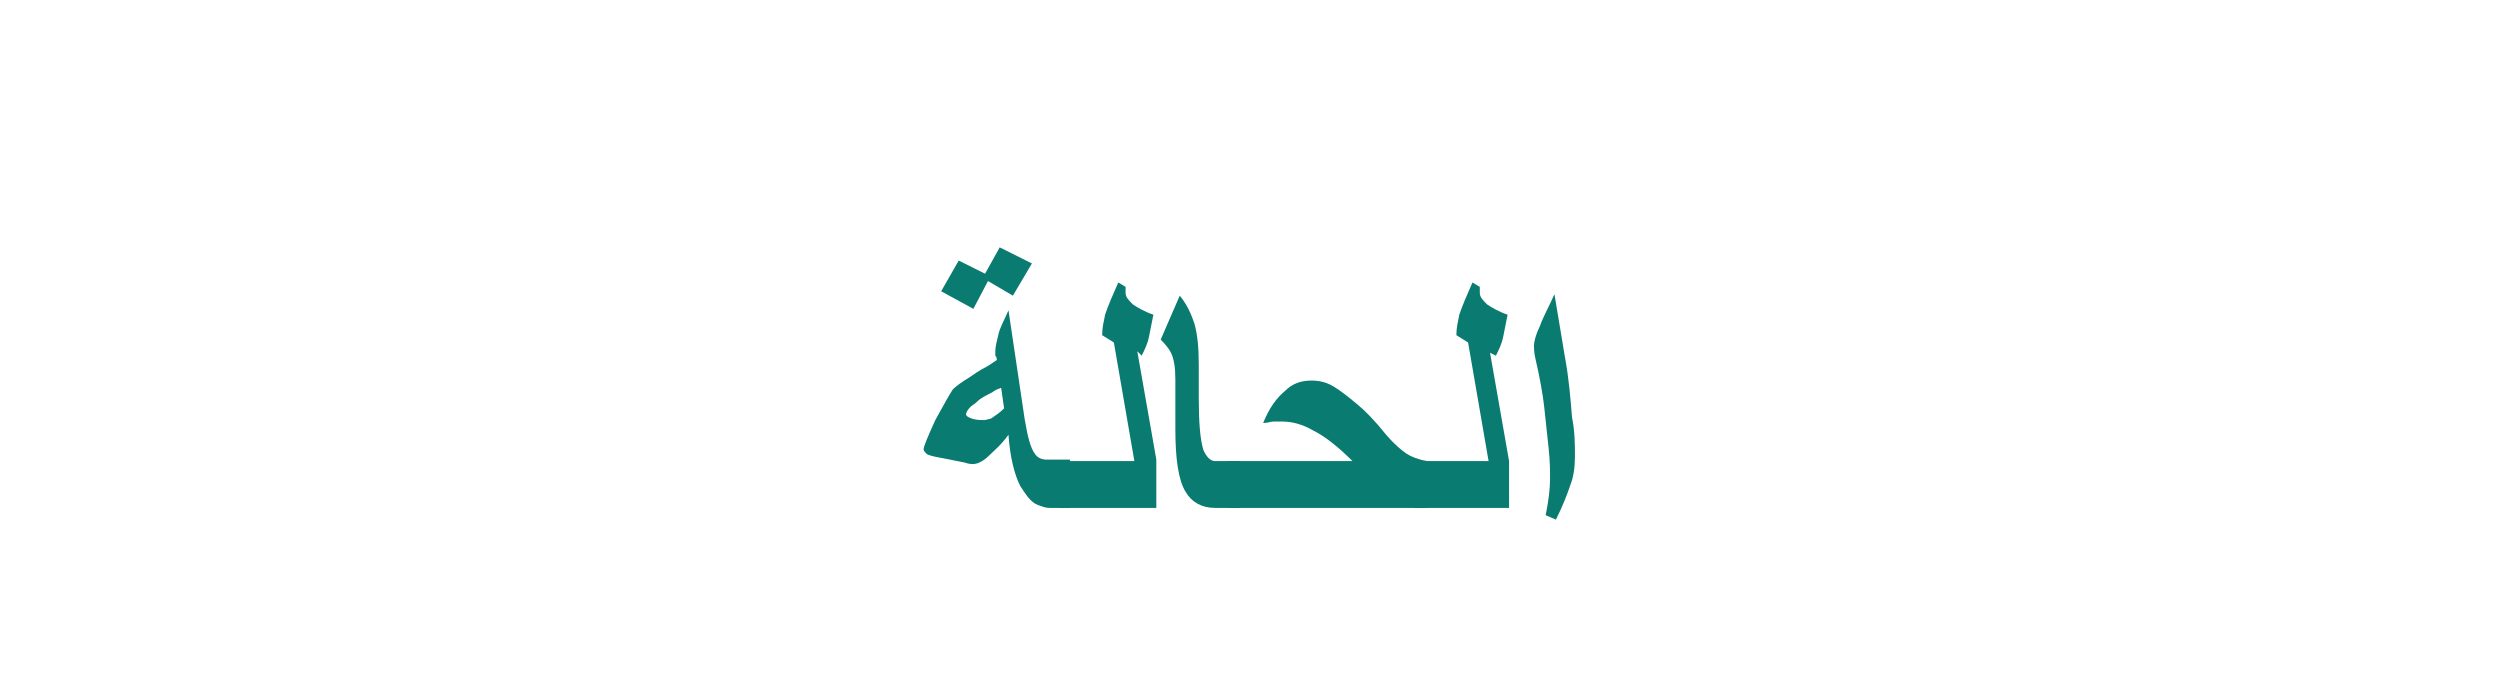 <?xml version="1.0" encoding="utf-8"?>
<!-- Generator: Adobe Illustrator 19.2.0, SVG Export Plug-In . SVG Version: 6.00 Build 0)  -->
<svg version="1.1" id="Layer_1" xmlns="http://www.w3.org/2000/svg" xmlns:xlink="http://www.w3.org/1999/xlink" x="0px" y="0px"
	 viewBox="0 0 170.8 46.9" style="enable-background:new 0 0 170.8 46.9;" xml:space="preserve">
<style type="text/css">
	.st0{fill:#097B70;}
	.st1{fill:none;}
</style>
<g>
	<g>
		<path class="st0" d="M73.3,34.7h-1.6c-0.3,0-0.5-0.1-0.8-0.2c-0.5-0.2-0.8-0.7-1.2-1.3c-0.4-0.8-0.7-2-0.8-3.5
			c-0.5,0.7-1,1.1-1.3,1.4c-0.4,0.4-0.8,0.6-1.1,0.6c-0.2,0-0.3,0-0.6-0.1l-1.5-0.3c-0.6-0.1-1-0.2-1.1-0.3
			c-0.1-0.1-0.2-0.2-0.2-0.3c0-0.2,0.3-0.9,0.8-2c0.6-1.1,1-1.8,1.2-2.1c0.2-0.2,0.6-0.5,1.1-0.8c0.3-0.2,0.7-0.5,1.3-0.8l0.6-0.4
			c0-0.1,0-0.2-0.1-0.3c0-0.1,0-0.2,0-0.3c0-0.3,0.1-0.7,0.2-1.1c0.1-0.5,0.4-1,0.7-1.7l1.1,7.4c0.2,1.2,0.4,2,0.7,2.4
			c0.2,0.3,0.5,0.4,0.8,0.4h1.6V34.7z M70.5,18l-1.3,2.2l-1.7-1l-1,1.9l-2.2-1.2l1.2-2.1l1.8,0.9l1-1.8L70.5,18z M68.6,27.9
			l-0.2-1.4c-0.3,0.1-0.5,0.2-0.6,0.3c-0.4,0.2-0.8,0.4-1,0.6c-0.2,0.2-0.4,0.3-0.5,0.4C66.1,28,66,28.2,66,28.3
			c0,0.1,0.1,0.2,0.4,0.3s0.6,0.1,0.8,0.1c0.2,0,0.4-0.1,0.5-0.1C68,28.4,68.3,28.2,68.6,27.9z"/>
		<path class="st0" d="M79,34.7h-6.6v-3.2h5.1l-1.4-8.1l-0.8-0.5c0-0.5,0.1-0.9,0.2-1.4c0.2-0.6,0.5-1.3,0.9-2.2l0.5,0.3
			c0,0,0,0.2,0,0.4c0,0.3,0.2,0.5,0.5,0.8c0.3,0.2,0.8,0.5,1.4,0.7c-0.1,0.5-0.2,1-0.3,1.5c-0.1,0.5-0.3,0.9-0.5,1.3L77.7,24
			l1.3,7.4V34.7z"/>
		<path class="st0" d="M84.7,34.7H83c-0.9,0-1.6-0.4-2-1.1c-0.5-0.8-0.7-2.3-0.7-4.3v-3.4c0-0.8-0.1-1.4-0.3-1.8
			c-0.1-0.2-0.3-0.5-0.7-0.9l1.3-3c0.5,0.6,0.8,1.3,1,1.9c0.2,0.7,0.3,1.6,0.3,2.8v2.3c0,1.7,0.1,2.8,0.3,3.5
			c0.2,0.5,0.5,0.8,0.8,0.8h1.7V34.7z"/>
		<path class="st0" d="M97.5,34.7H83.9v-3.2h8.5c-1-1-1.9-1.7-2.7-2.1c-0.7-0.4-1.4-0.6-2.1-0.6c-0.2,0-0.4,0-0.6,0
			c-0.2,0-0.4,0.1-0.7,0.1c0.4-1,0.9-1.7,1.5-2.2c0.5-0.5,1.1-0.7,1.8-0.7c0.5,0,1,0.1,1.5,0.4c0.5,0.3,1,0.7,1.6,1.2
			c0.5,0.4,1.2,1.1,2,2.1c0.6,0.7,1.1,1.1,1.4,1.3c0.3,0.2,0.8,0.4,1.4,0.5V34.7z"/>
		<path class="st0" d="M103.2,34.7h-6.6v-3.2h5.1l-1.4-8.1l-0.8-0.5c0-0.5,0.1-0.9,0.2-1.4c0.2-0.6,0.5-1.3,0.9-2.2l0.5,0.3
			c0,0,0,0.2,0,0.4c0,0.3,0.2,0.5,0.5,0.8c0.3,0.2,0.8,0.5,1.4,0.7c-0.1,0.5-0.2,1-0.3,1.5c-0.1,0.5-0.3,0.9-0.5,1.3l-0.4-0.2
			l1.3,7.4V34.7z"/>
		<path class="st0" d="M107.6,31.2c0,0.7-0.1,1.4-0.3,1.9c-0.2,0.6-0.5,1.4-1,2.4l-0.7-0.3c0.2-1,0.3-1.8,0.3-2.5
			c0-0.5,0-1.2-0.1-2.1c-0.1-0.9-0.2-1.9-0.3-2.8c-0.1-0.9-0.3-2-0.6-3.3c-0.1-0.4-0.1-0.8-0.1-0.9c0-0.2,0.1-0.7,0.4-1.3
			c0.2-0.6,0.6-1.3,1-2.2l0.7,4.2c0.3,1.6,0.4,3,0.5,4.2C107.6,29.5,107.6,30.4,107.6,31.2z"/>
	</g>
	<rect class="st1" width="170.8" height="46.9"/>
</g>
</svg>
